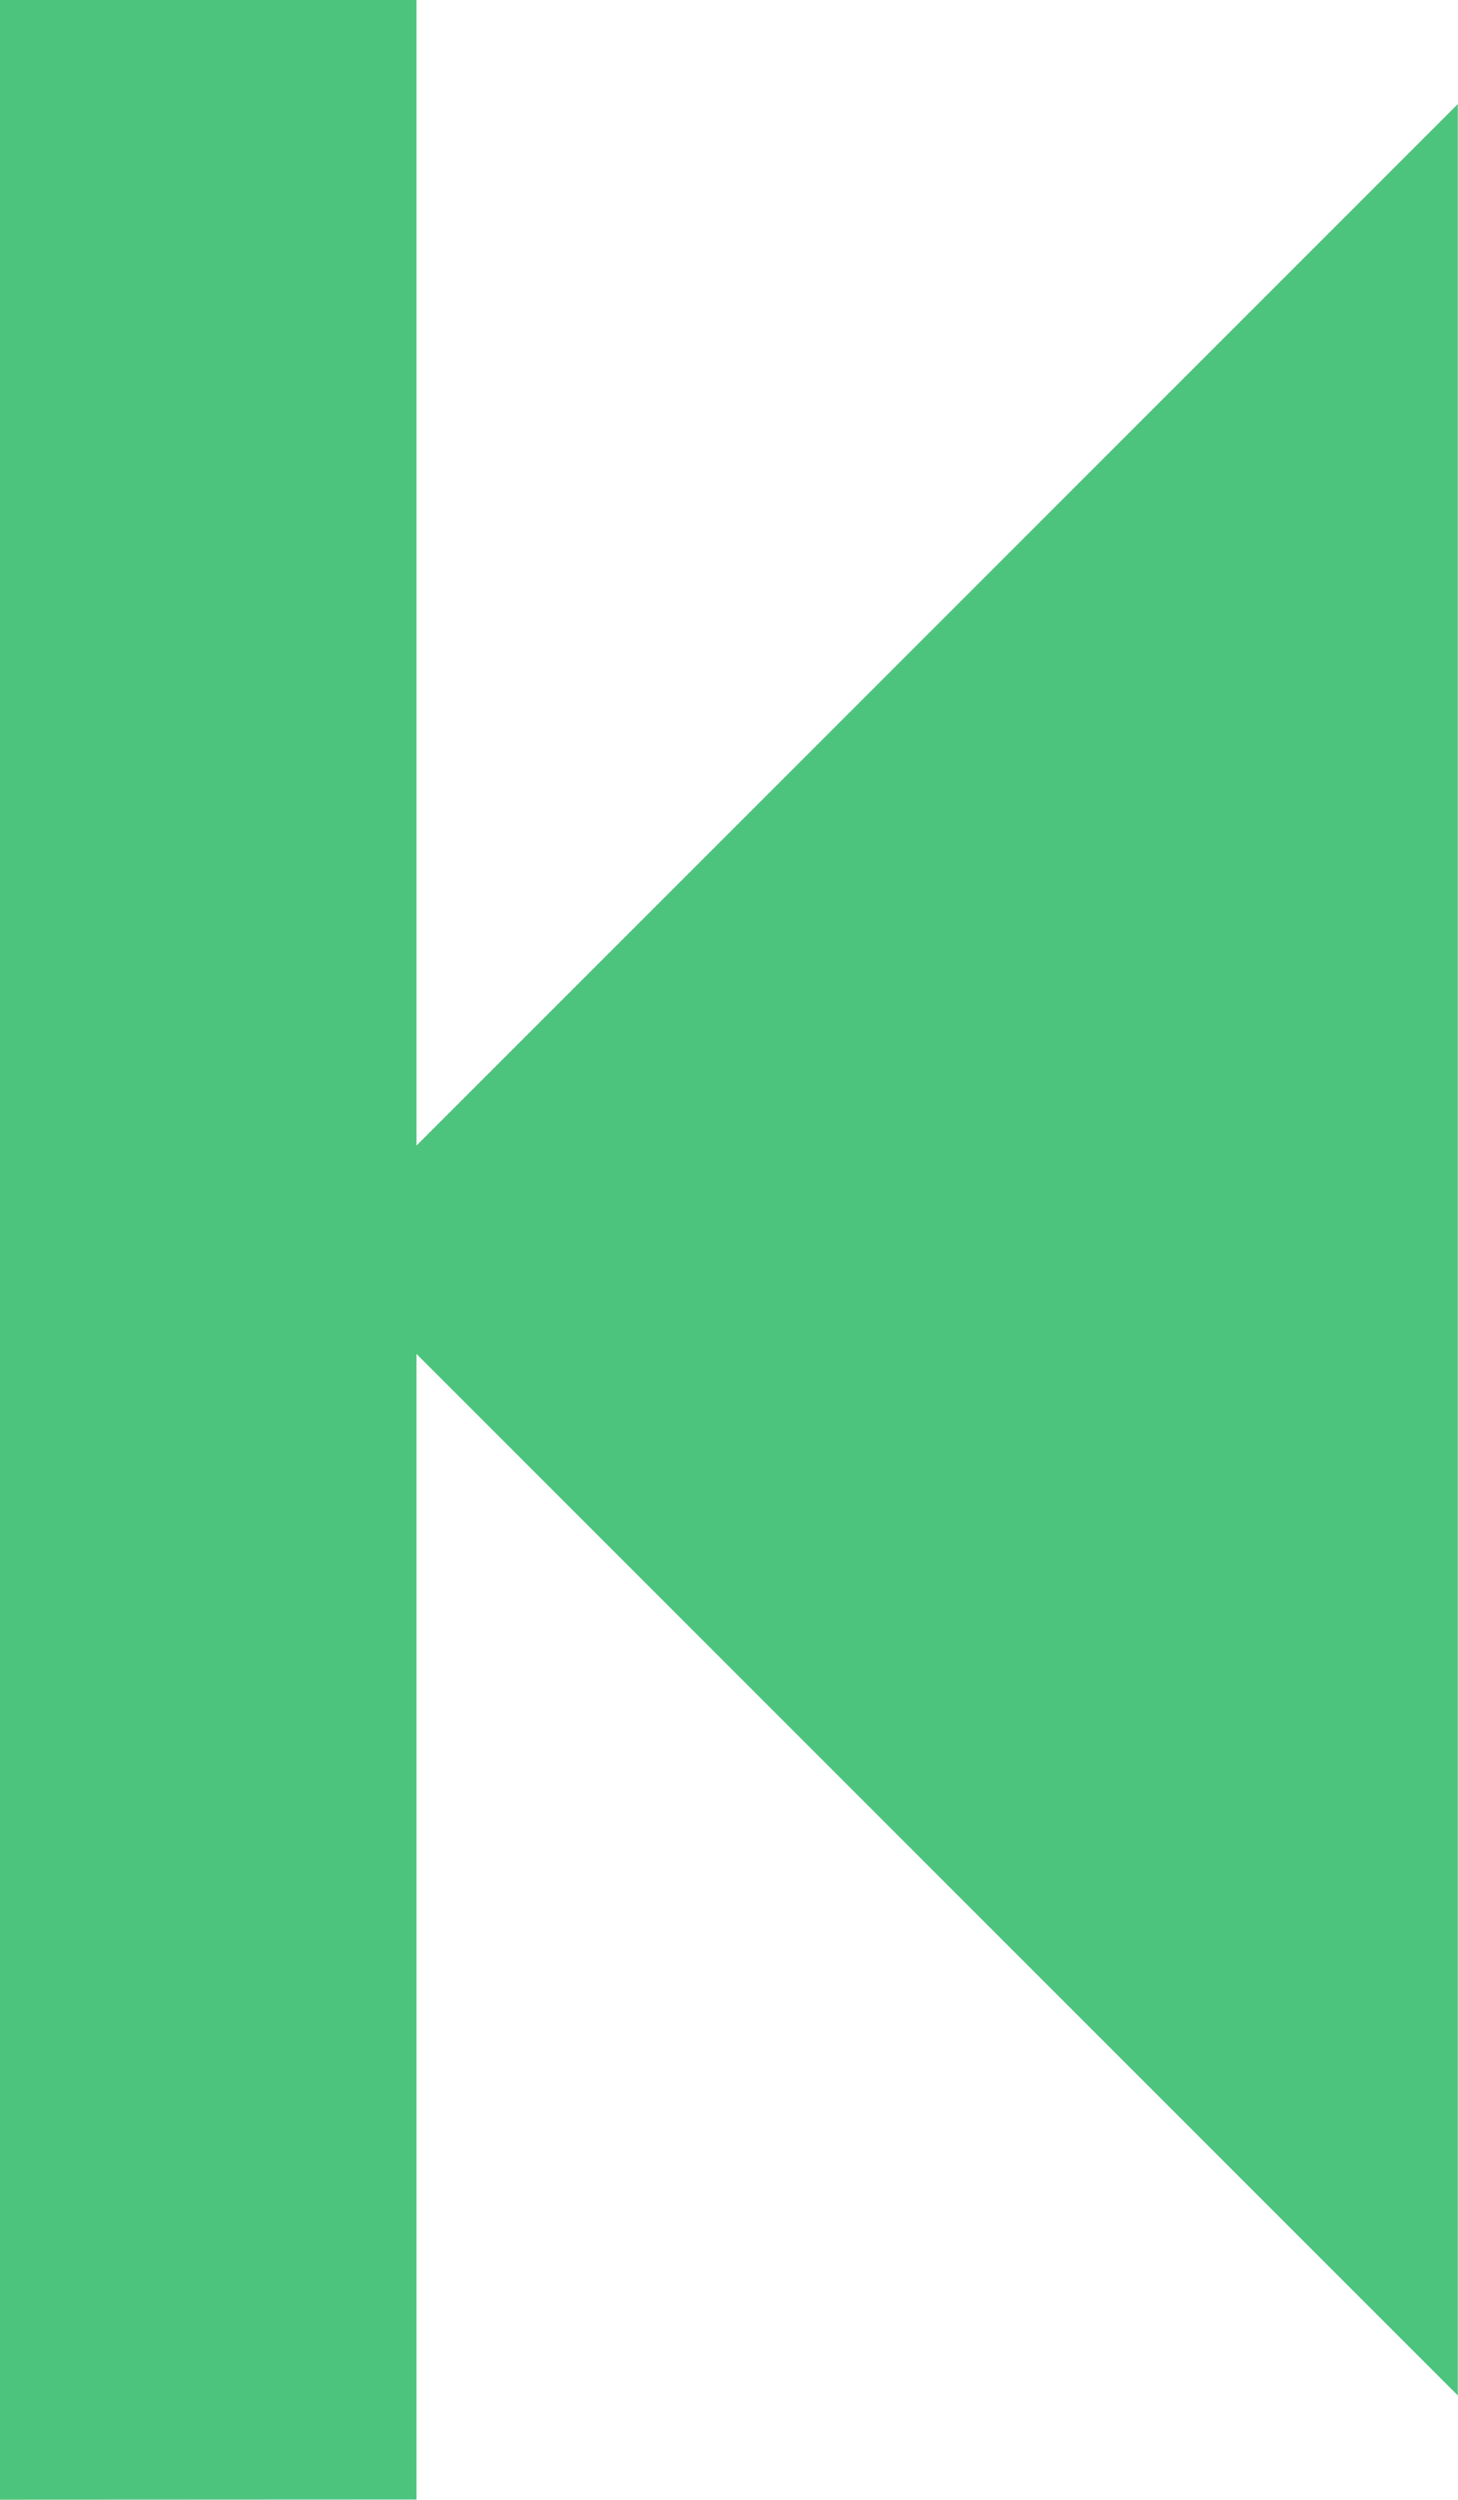 <svg xmlns="http://www.w3.org/2000/svg" width="7.327" height="12.56" viewBox="0 0 7.327 12.56">
  <path id="Icon_metro-previous" data-name="Icon metro-previous" d="M10.283,18.344V5.784h2.093v5.756l5.233-5.233V17.82l-5.233-5.233v5.756Z" transform="translate(-10.283 -5.784)" fill="#4dc47d"/>
</svg>
